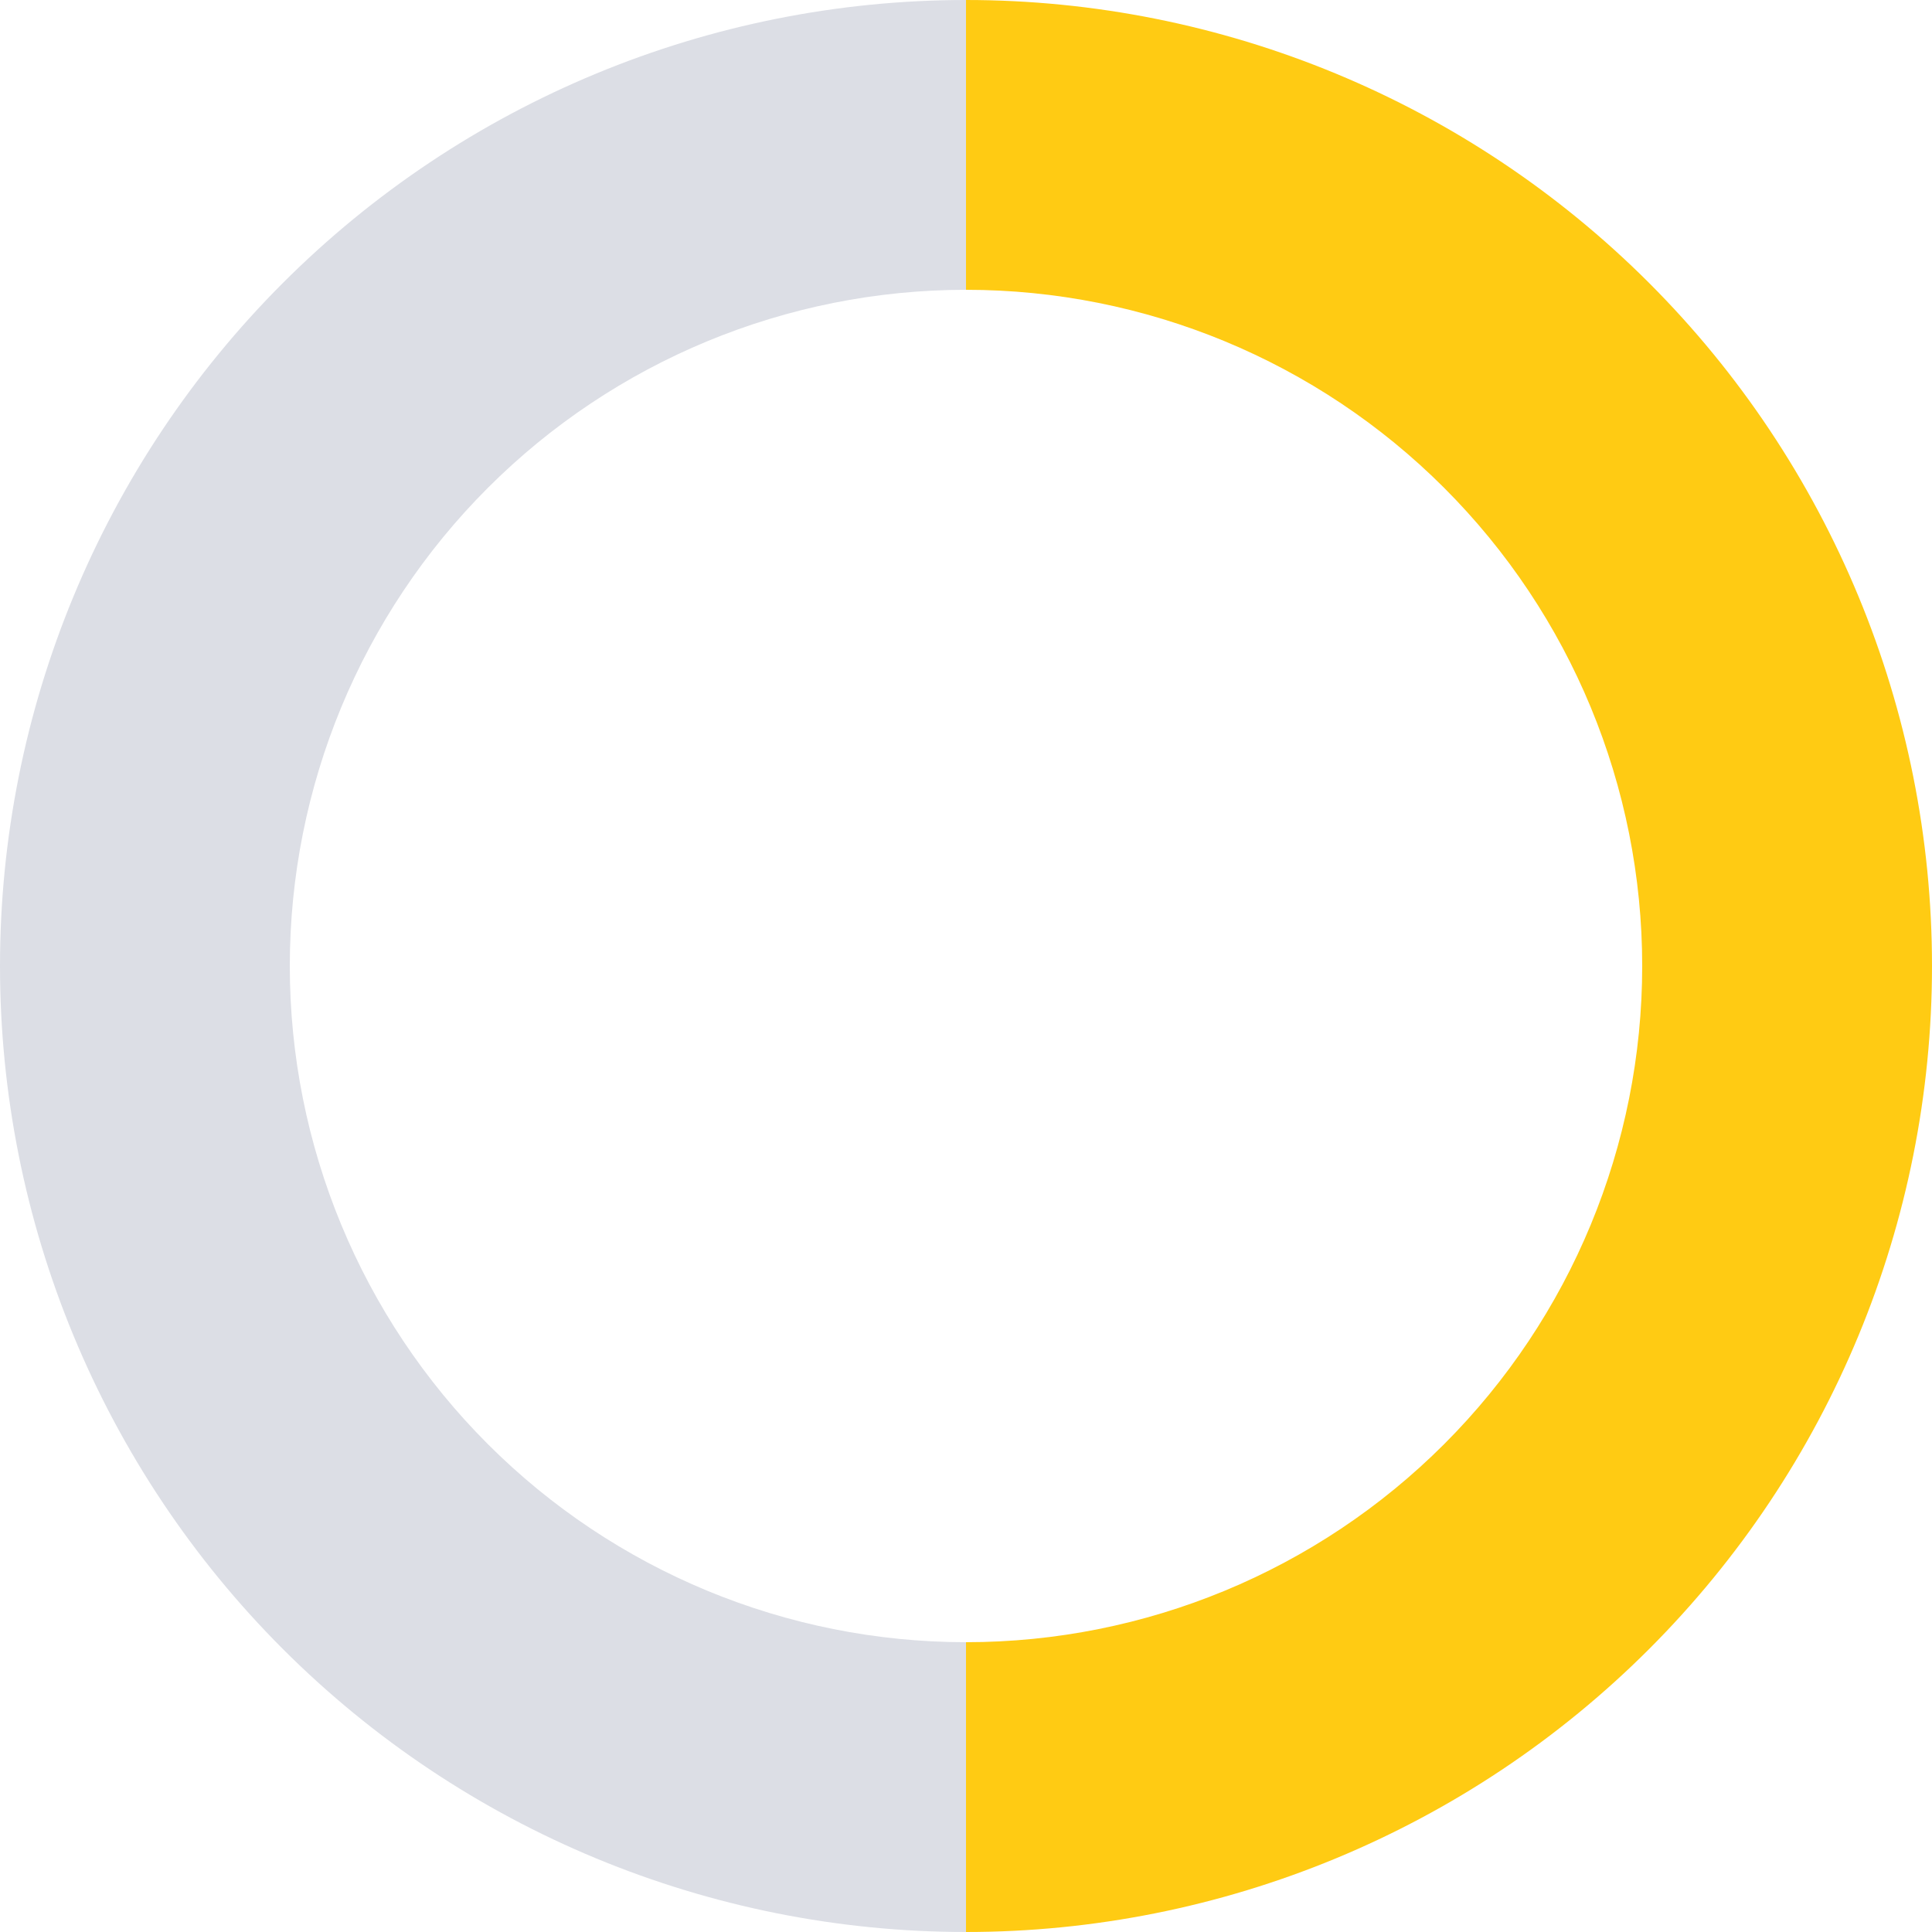 <svg width="70" height="70" viewBox="0 0 70 70" fill="none"
    xmlns="http://www.w3.org/2000/svg">
    <g clip-path="url(#clip0_35_63)">
        <path d="M35 70C25.717 70 16.815 66.312 10.251 59.749C3.687 53.185 -2.58224e-07 44.283 0 35C2.58224e-07 25.717 3.687 16.815 10.251 10.251C16.815 3.687 25.717 -1.10694e-07 35 0V10.5C28.502 10.5 22.27 13.081 17.676 17.676C13.081 22.27 10.5 28.502 10.5 35C10.5 41.498 13.081 47.73 17.676 52.324C22.27 56.919 28.502 59.5 35 59.5V70Z" fill="#DCDEE5"/>
        <path d="M35 70C44.283 70 53.185 66.312 59.749 59.749C66.312 53.185 70 44.283 70 35C70 25.717 66.312 16.815 59.749 10.251C53.185 3.687 44.283 1.80738e-06 35 0L35 10.5C41.498 10.5 47.73 13.081 52.324 17.676C56.919 22.27 59.5 28.502 59.5 35C59.5 41.498 56.919 47.73 52.324 52.324C47.73 56.919 41.498 59.5 35 59.5L35 70Z" fill="#FFCB13"/>
    </g>
    <defs>
        <clipPath id="clip0_35_63">
            <rect width="70" height="70" fill="white"/>
        </clipPath>
    </defs>
</svg>
